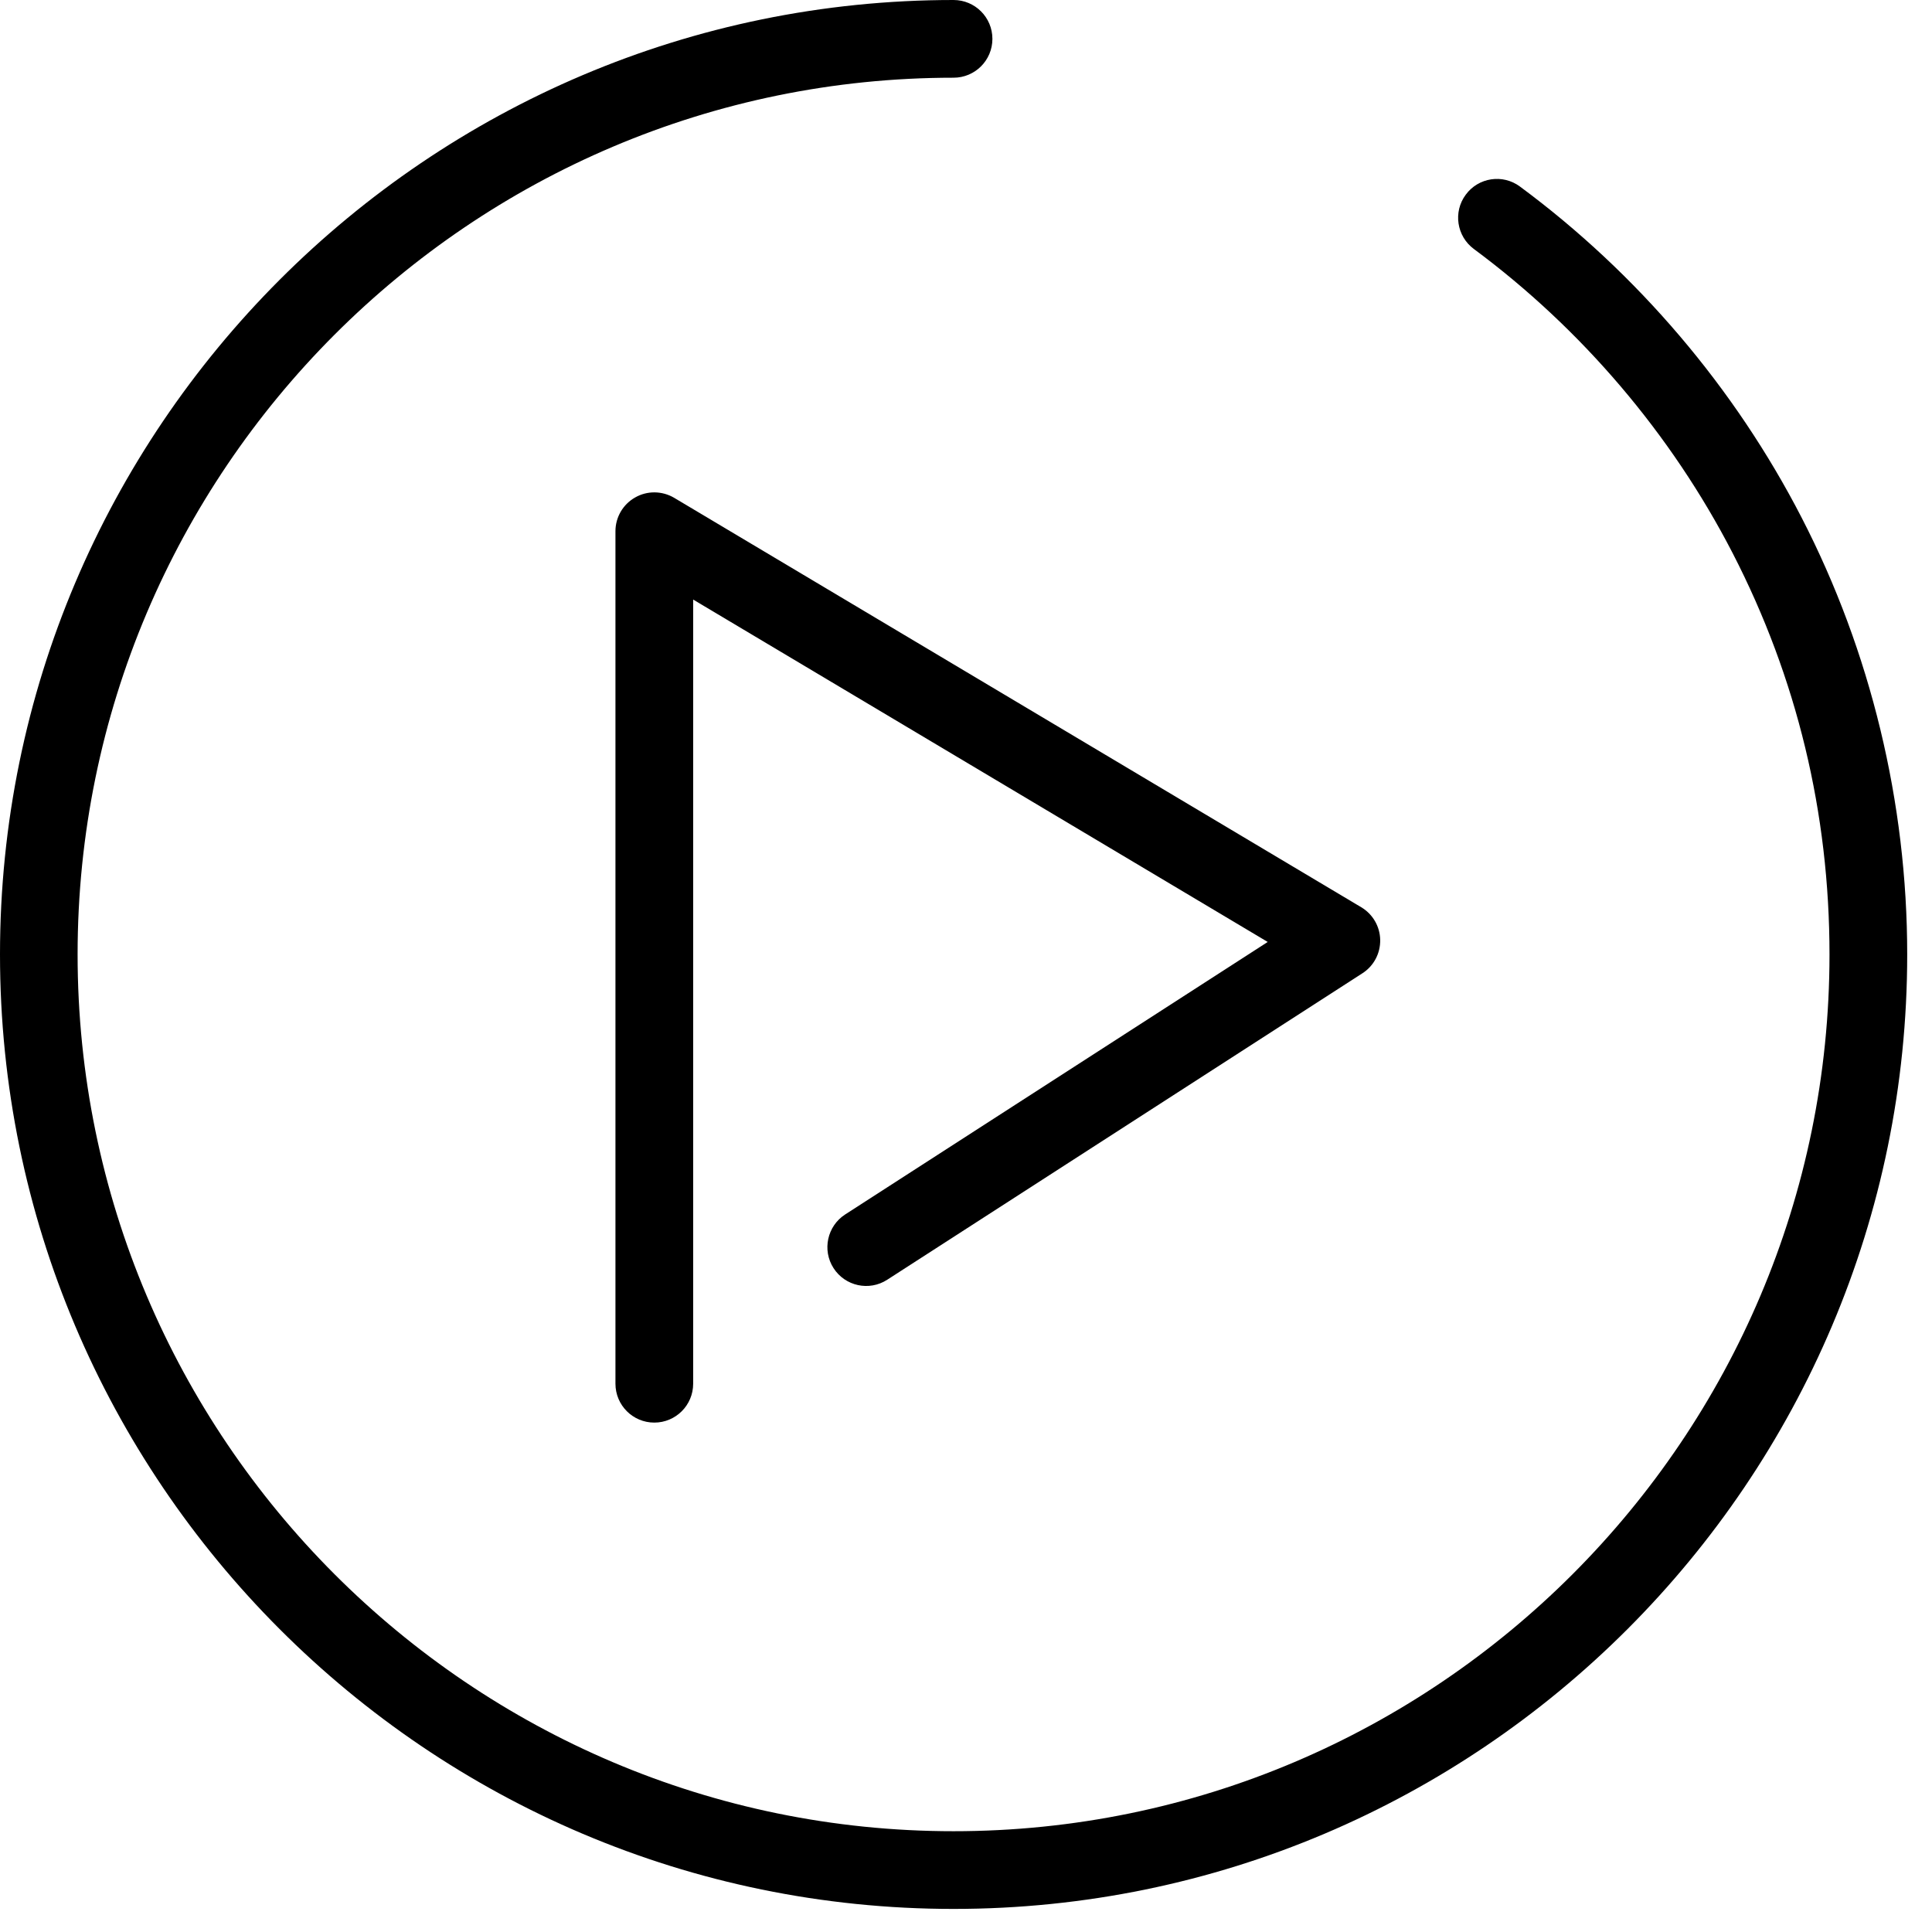 <?xml version="1.0" encoding="UTF-8"?>
<svg width="18px" height="18px" viewBox="0 0 18 18" version="1.1" xmlns="http://www.w3.org/2000/svg" xmlns:xlink="http://www.w3.org/1999/xlink">
    <!-- Generator: Sketch 54.1 (76490) - https://sketchapp.com -->
    <title>Retas</title>
    <desc>Created with Sketch.</desc>
    <g id="Page-1" stroke="none" stroke-width="1" fill="currentColor" fill-rule="evenodd">
        <g id="Ranking" transform="translate(-37, -603)" fill="currentColor">
            <g id="Nav-Bar" transform="translate(1, 584)">
                <g id="RETAS" transform="translate(0, 16)">
                    <g id="Retas" transform="translate(33, 0)">
                        <path d="M19.785,7.822 C19.163,6.615 18.256,5.548 17.161,4.738 C17.001,4.619 16.774,4.653 16.656,4.814 C16.537,4.974 16.571,5.201 16.732,5.32 C17.737,6.065 18.571,7.045 19.143,8.154 C19.742,9.317 20.045,10.575 20.045,11.893 C20.045,16.397 16.384,20.061 11.884,20.061 C7.384,20.061 3.723,16.397 3.723,11.892 C3.723,7.388 7.384,3.724 11.884,3.724 C12.084,3.724 12.246,3.562 12.246,3.362 C12.246,3.162 12.084,3 11.884,3 C6.985,3 3,6.989 3,11.892 C3,16.796 6.985,20.785 11.884,20.785 C16.783,20.785 20.769,16.796 20.769,11.892 C20.769,10.478 20.429,9.071 19.785,7.822" id="Circle"></path>
                        <path d="M8.917,7.635 C8.804,7.699 8.734,7.819 8.734,7.949 L8.734,15.892 C8.734,16.092 8.896,16.254 9.096,16.254 C9.296,16.254 9.458,16.092 9.458,15.892 L9.458,8.586 L14.811,11.776 L10.874,14.315 C10.707,14.423 10.658,14.647 10.766,14.815 C10.874,14.983 11.098,15.032 11.266,14.923 L15.693,12.068 C15.799,12 15.861,11.883 15.859,11.757 C15.857,11.632 15.79,11.517 15.683,11.453 L9.281,7.638 C9.169,7.572 9.03,7.57 8.917,7.635" id="Play"></path>
                    </g>
                </g>
            </g>
        </g>
    </g>
</svg>
